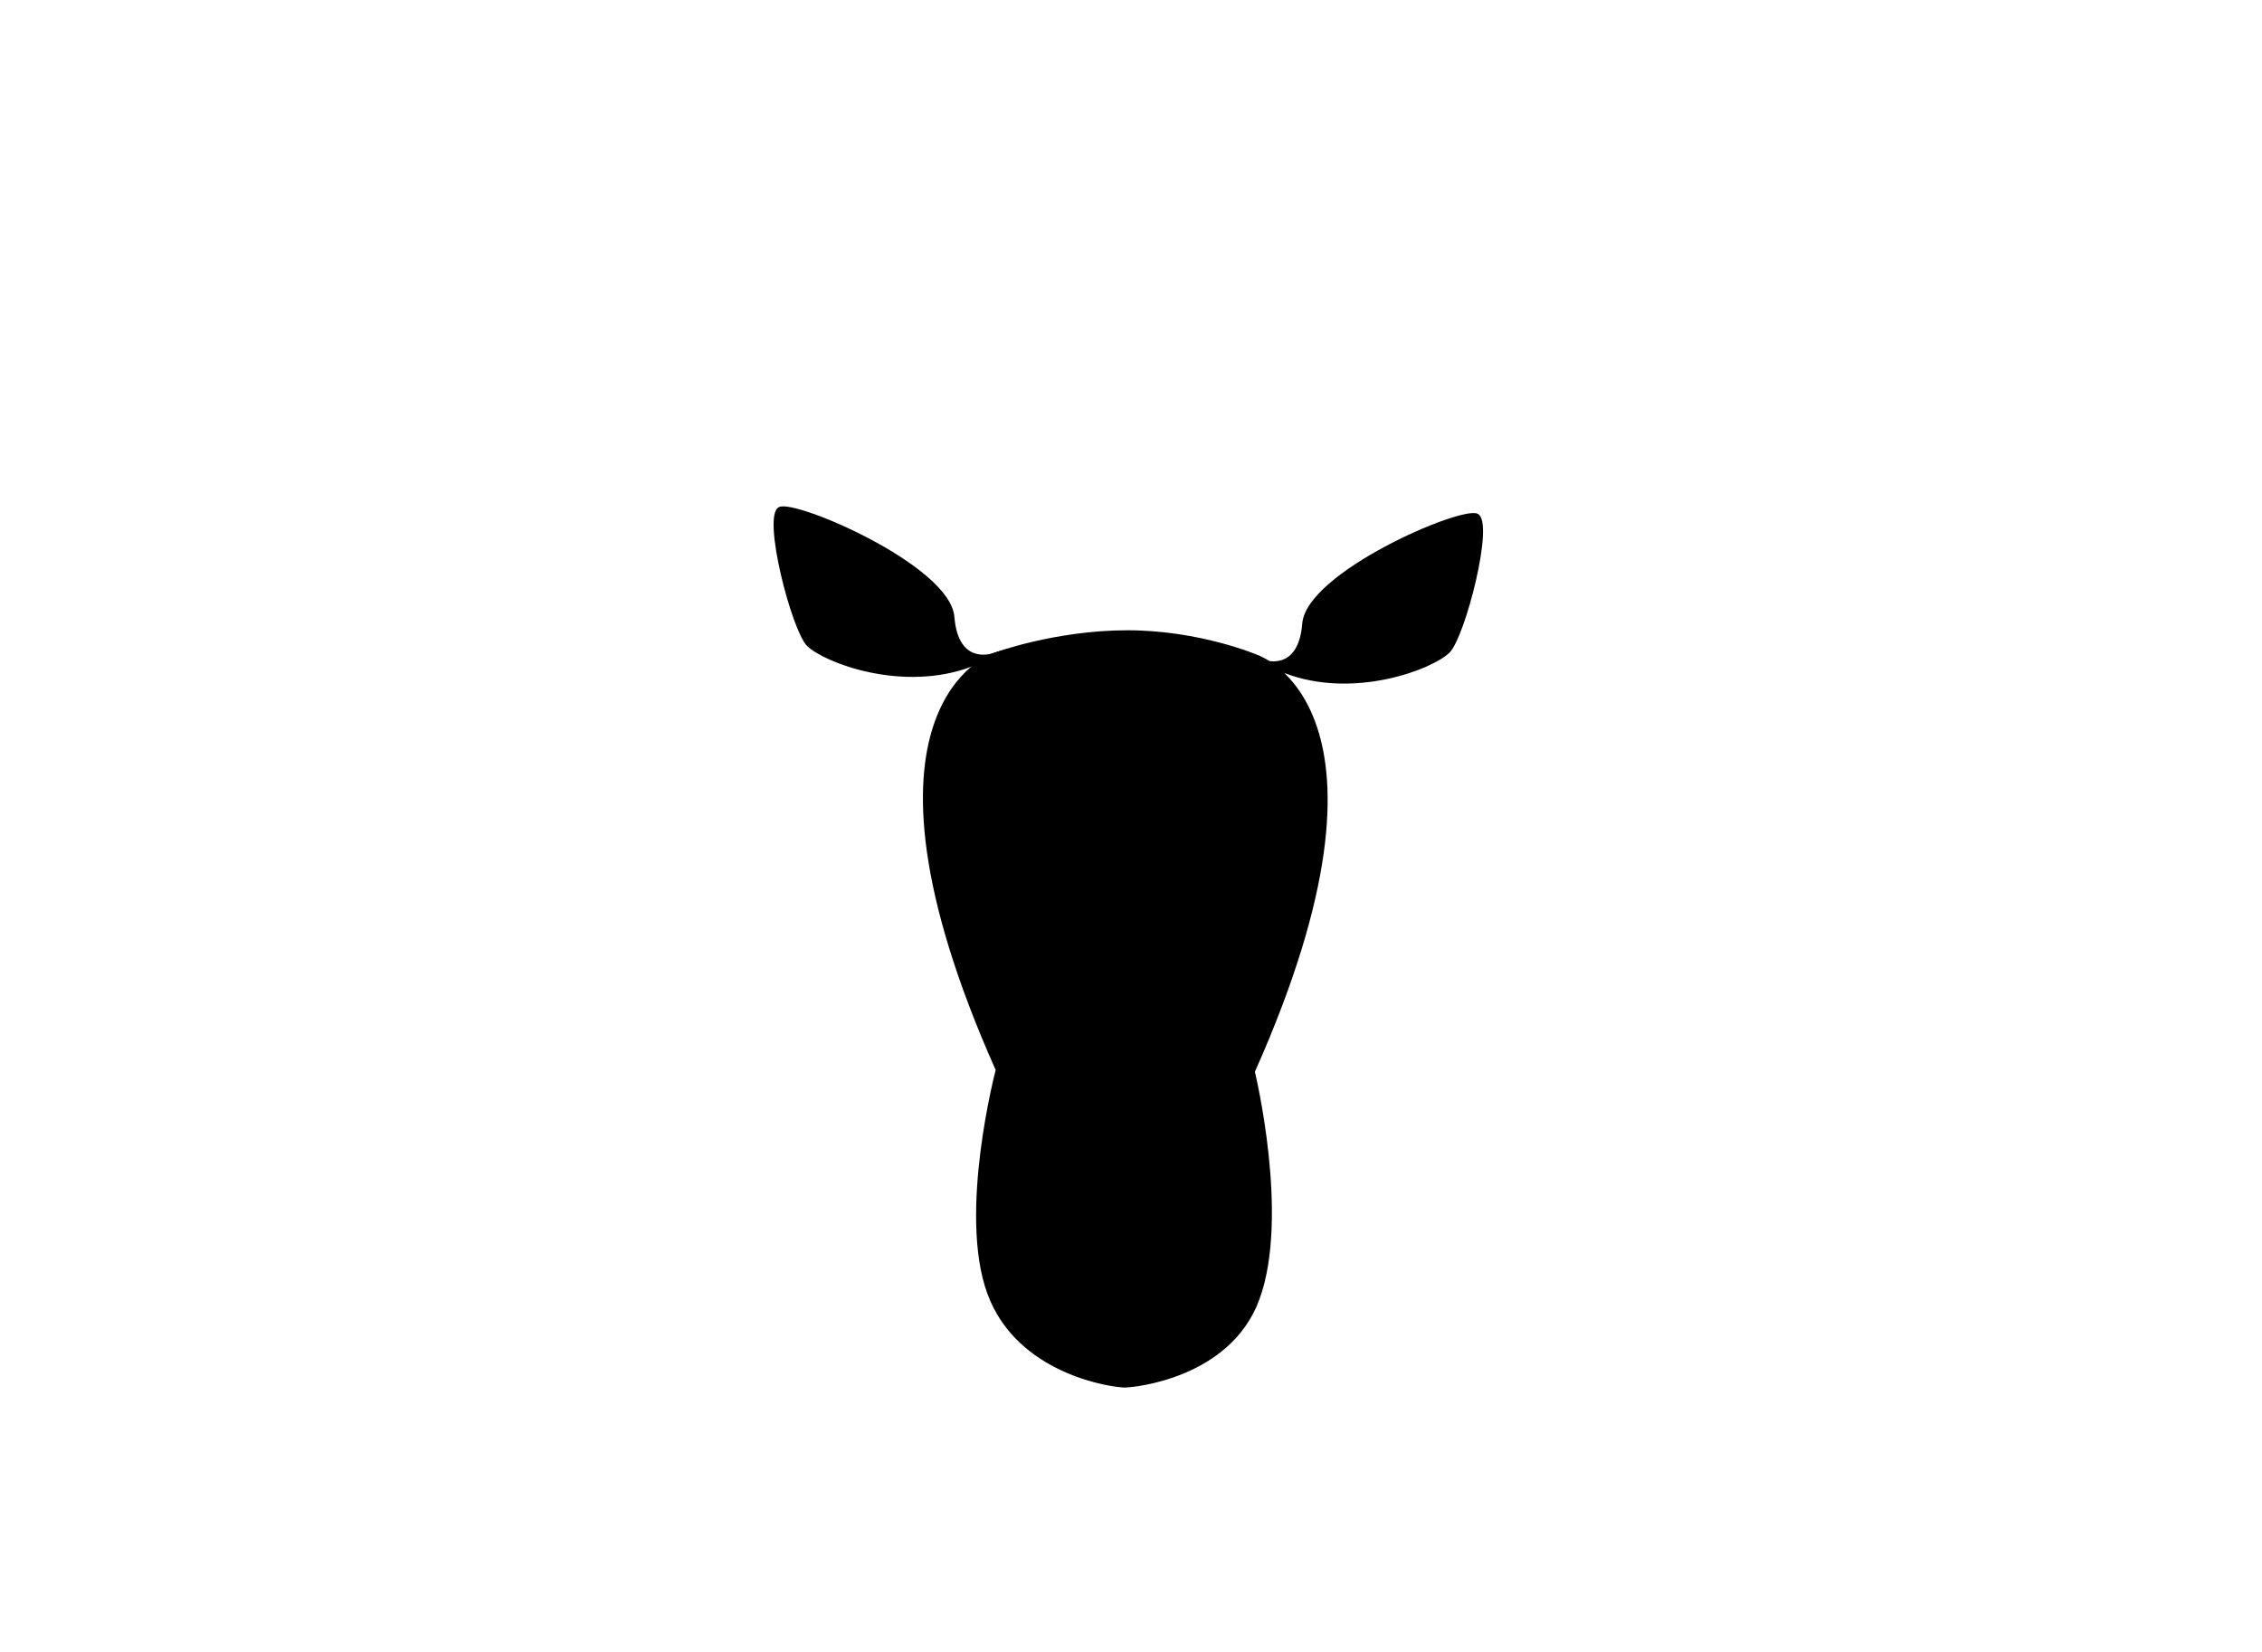 <?xml version="1.0" encoding="utf-8"?>
<!-- Generator: Adobe Illustrator 17.0.2, SVG Export Plug-In . SVG Version: 6.00 Build 0)  -->
<!DOCTYPE svg PUBLIC "-//W3C//DTD SVG 1.1//EN" "http://www.w3.org/Graphics/SVG/1.1/DTD/svg11.dtd">
<svg version="1.1" id="Lager_1" xmlns="http://www.w3.org/2000/svg" xmlns:xlink="http://www.w3.org/1999/xlink" x="0px" y="0px"
	 width="1191px" height="870px" viewBox="0 0 1191 870" enable-background="new 0 0 1191 870" xml:space="preserve">
<path stroke="#000000" stroke-miterlimit="10" d="M661.793,345.288c0,0,83.725,27.672-1.587,219.048c0,0,18.498,76.127,2.406,119.81
	c-15.057,40.874-64.878,45.944-70.398,45.993c-5.749,0.052-56.336-6.404-71.93-49.274c-15.384-42.293,4.493-117.465,4.493-117.465
	c-85.312-191.376-1.587-219.048-1.587-219.048s32.253-11.964,70.389-11.964C631.712,332.388,661.793,345.288,661.793,345.288z"/>
<path stroke="#000000" stroke-miterlimit="10" d="M523.189,344.352c0,0-19.038,7.192-21.167-19.425s-82.678-61.296-91.564-57.493
	c-8.885,3.803,6.85,64.566,14.906,72.399c8.944,8.698,50.041,24.488,86.24,10.647S523.189,344.352,523.189,344.352z"/>
<path stroke="#000000" stroke-miterlimit="10" d="M664.992,347.869c0,0,19.038,7.192,21.167-19.425
	c2.129-26.617,82.678-61.296,91.564-57.493s-6.85,64.566-14.906,72.399c-8.944,8.698-50.041,24.488-86.24,10.647
	C640.377,340.156,664.992,347.869,664.992,347.869z"/>
</svg>
